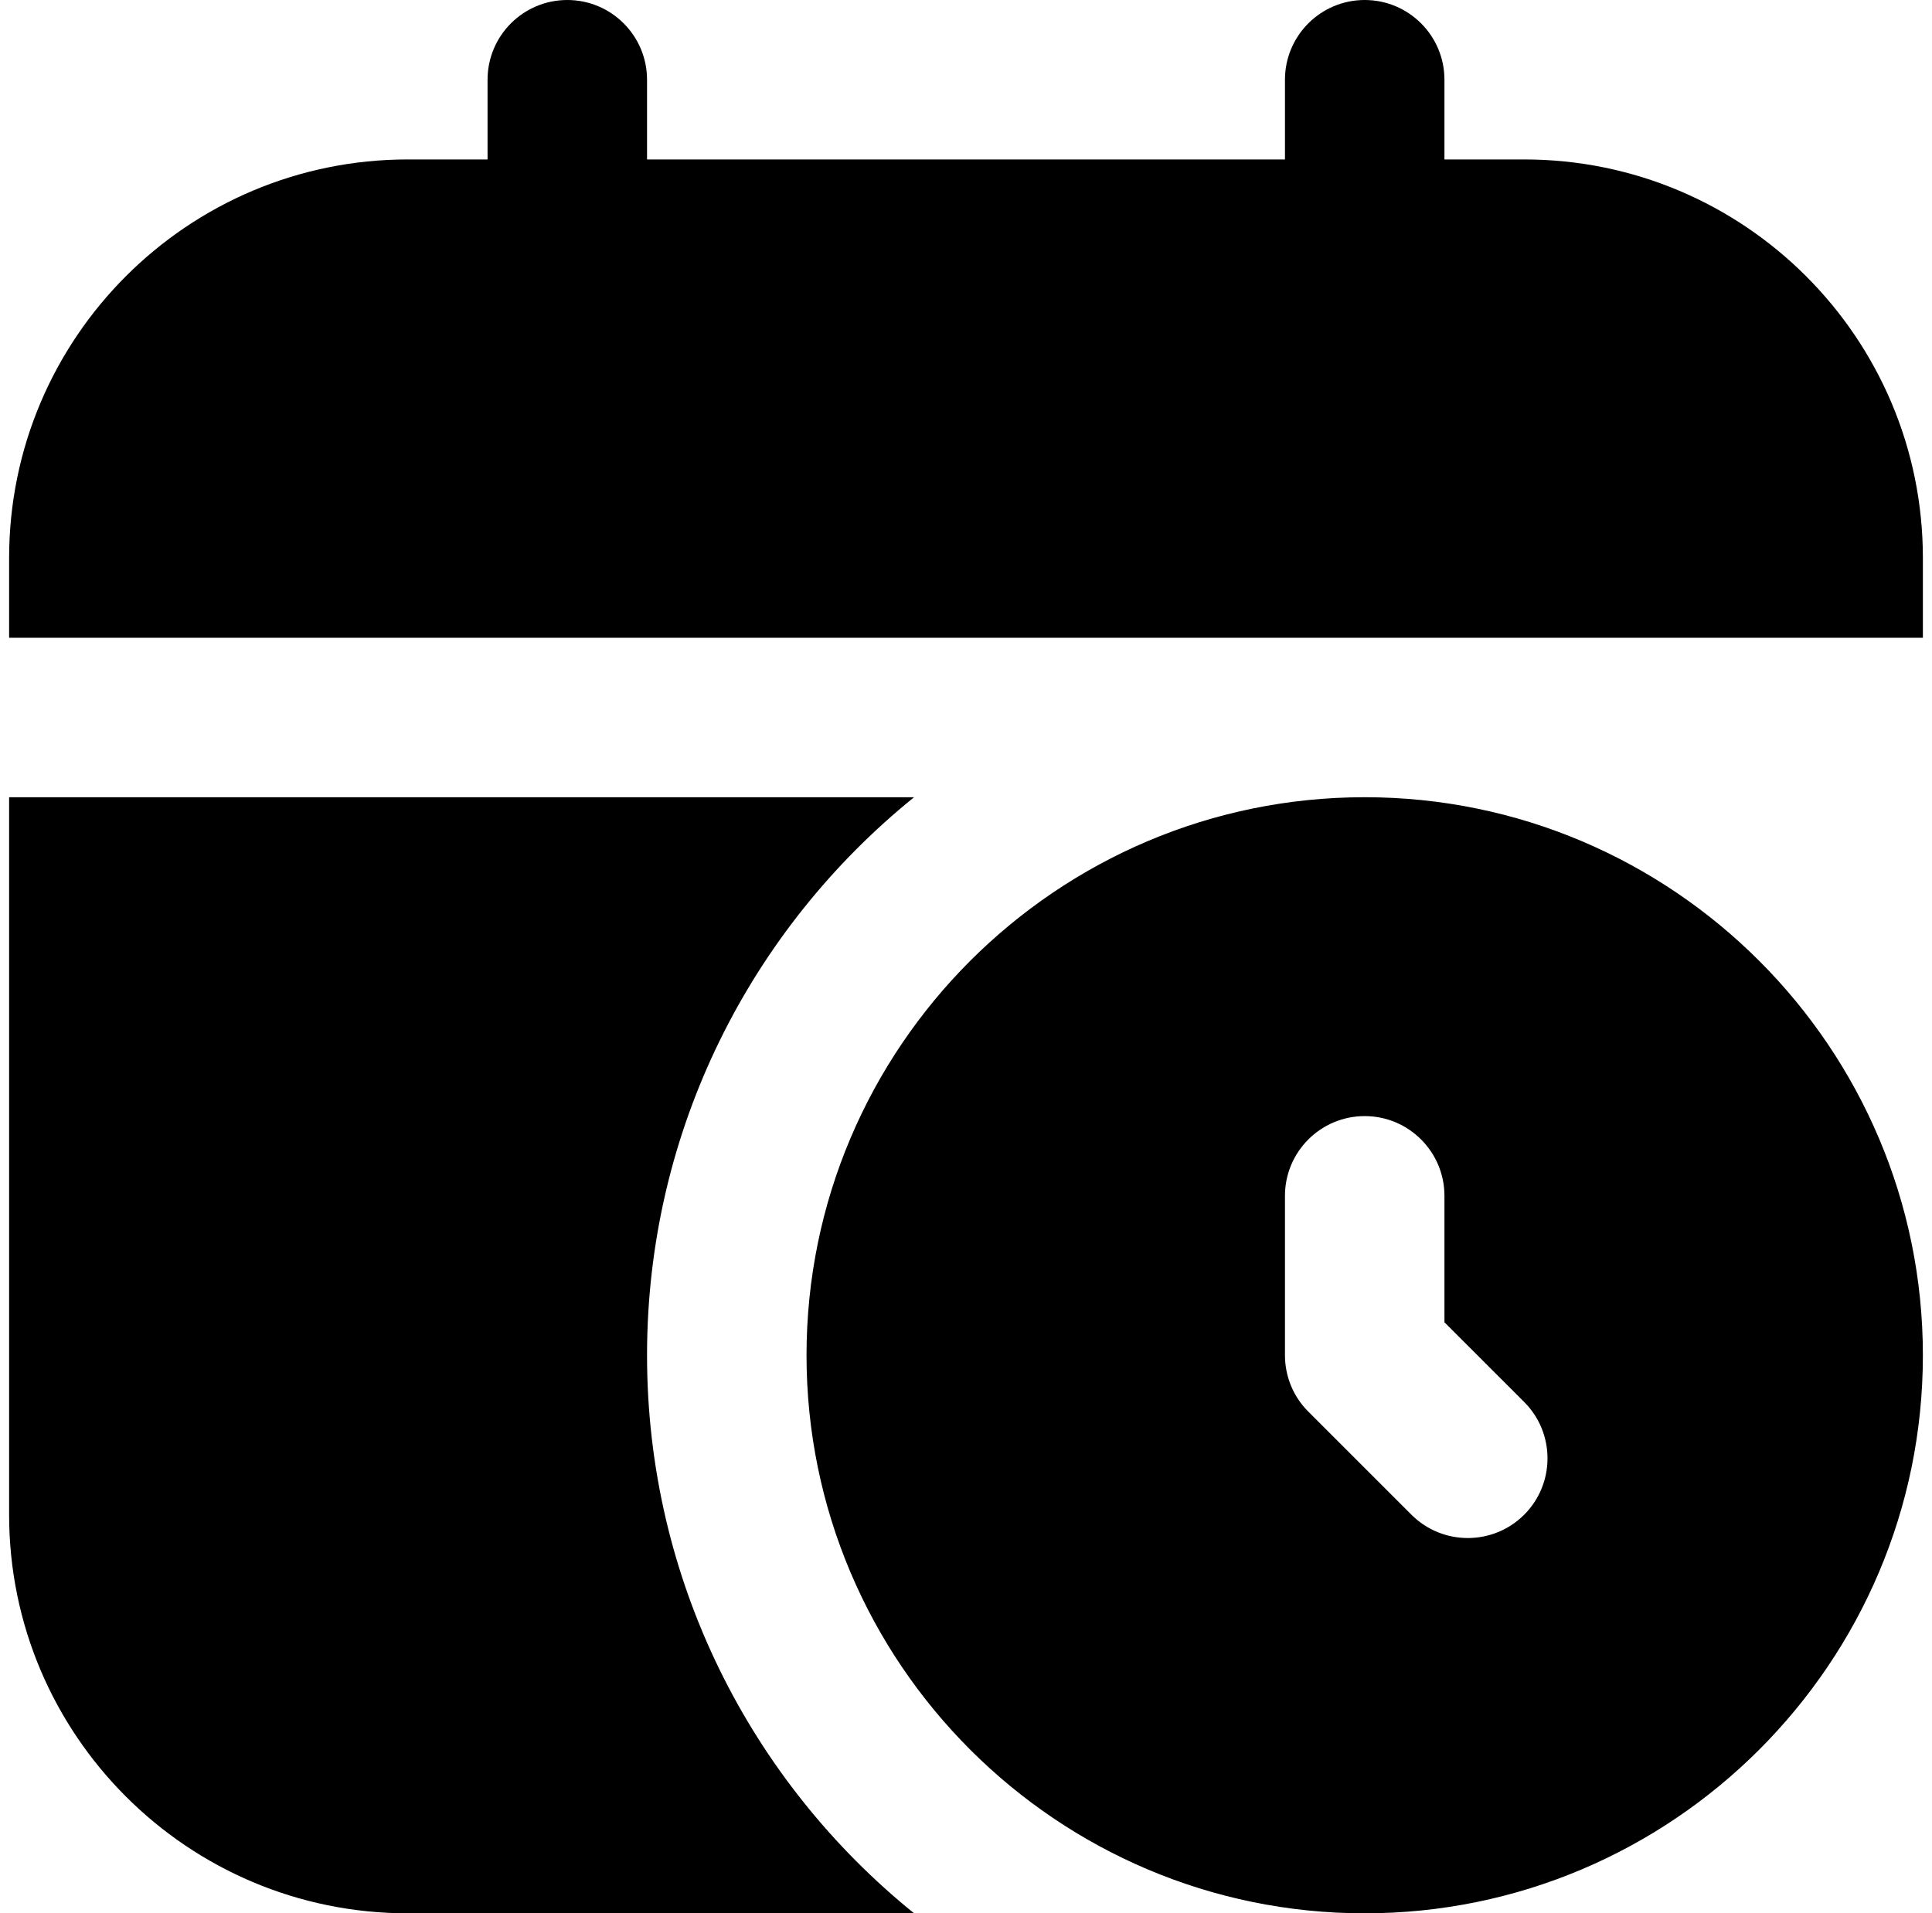 <svg width="106" height="105" viewBox="0 0 106 105" fill="none" xmlns="http://www.w3.org/2000/svg">
<path d="M105.5 30.625V35H0.5V30.625C0.5 18.546 10.296 8.75 22.375 8.75H26.75V4.375C26.75 1.96 28.71 0 31.125 0C33.54 0 35.5 1.96 35.5 4.375V8.75H70.5V4.375C70.5 1.96 72.46 0 74.875 0C77.29 0 79.25 1.96 79.25 4.375V8.75H83.625C95.704 8.75 105.5 18.546 105.5 30.625ZM105.5 74.375C105.5 91.263 91.758 105 74.875 105C57.992 105 44.25 91.263 44.25 74.375C44.25 57.487 57.992 43.75 74.875 43.75C91.758 43.75 105.5 57.487 105.5 74.375ZM83.625 76.939L79.25 72.564V65.625C79.25 63.21 77.29 61.25 74.875 61.25C72.46 61.25 70.5 63.21 70.5 65.625V74.375C70.5 75.534 70.959 76.65 71.782 77.468L77.439 83.125C79.145 84.831 81.919 84.831 83.625 83.125C85.331 81.419 85.331 78.645 83.625 76.939ZM35.5 74.375C35.5 61.998 41.222 50.969 50.152 43.75H0.5V83.125C0.5 95.204 10.296 105 22.375 105H50.152C41.222 97.781 35.5 86.752 35.5 74.375Z" fill="black"/>
</svg>
